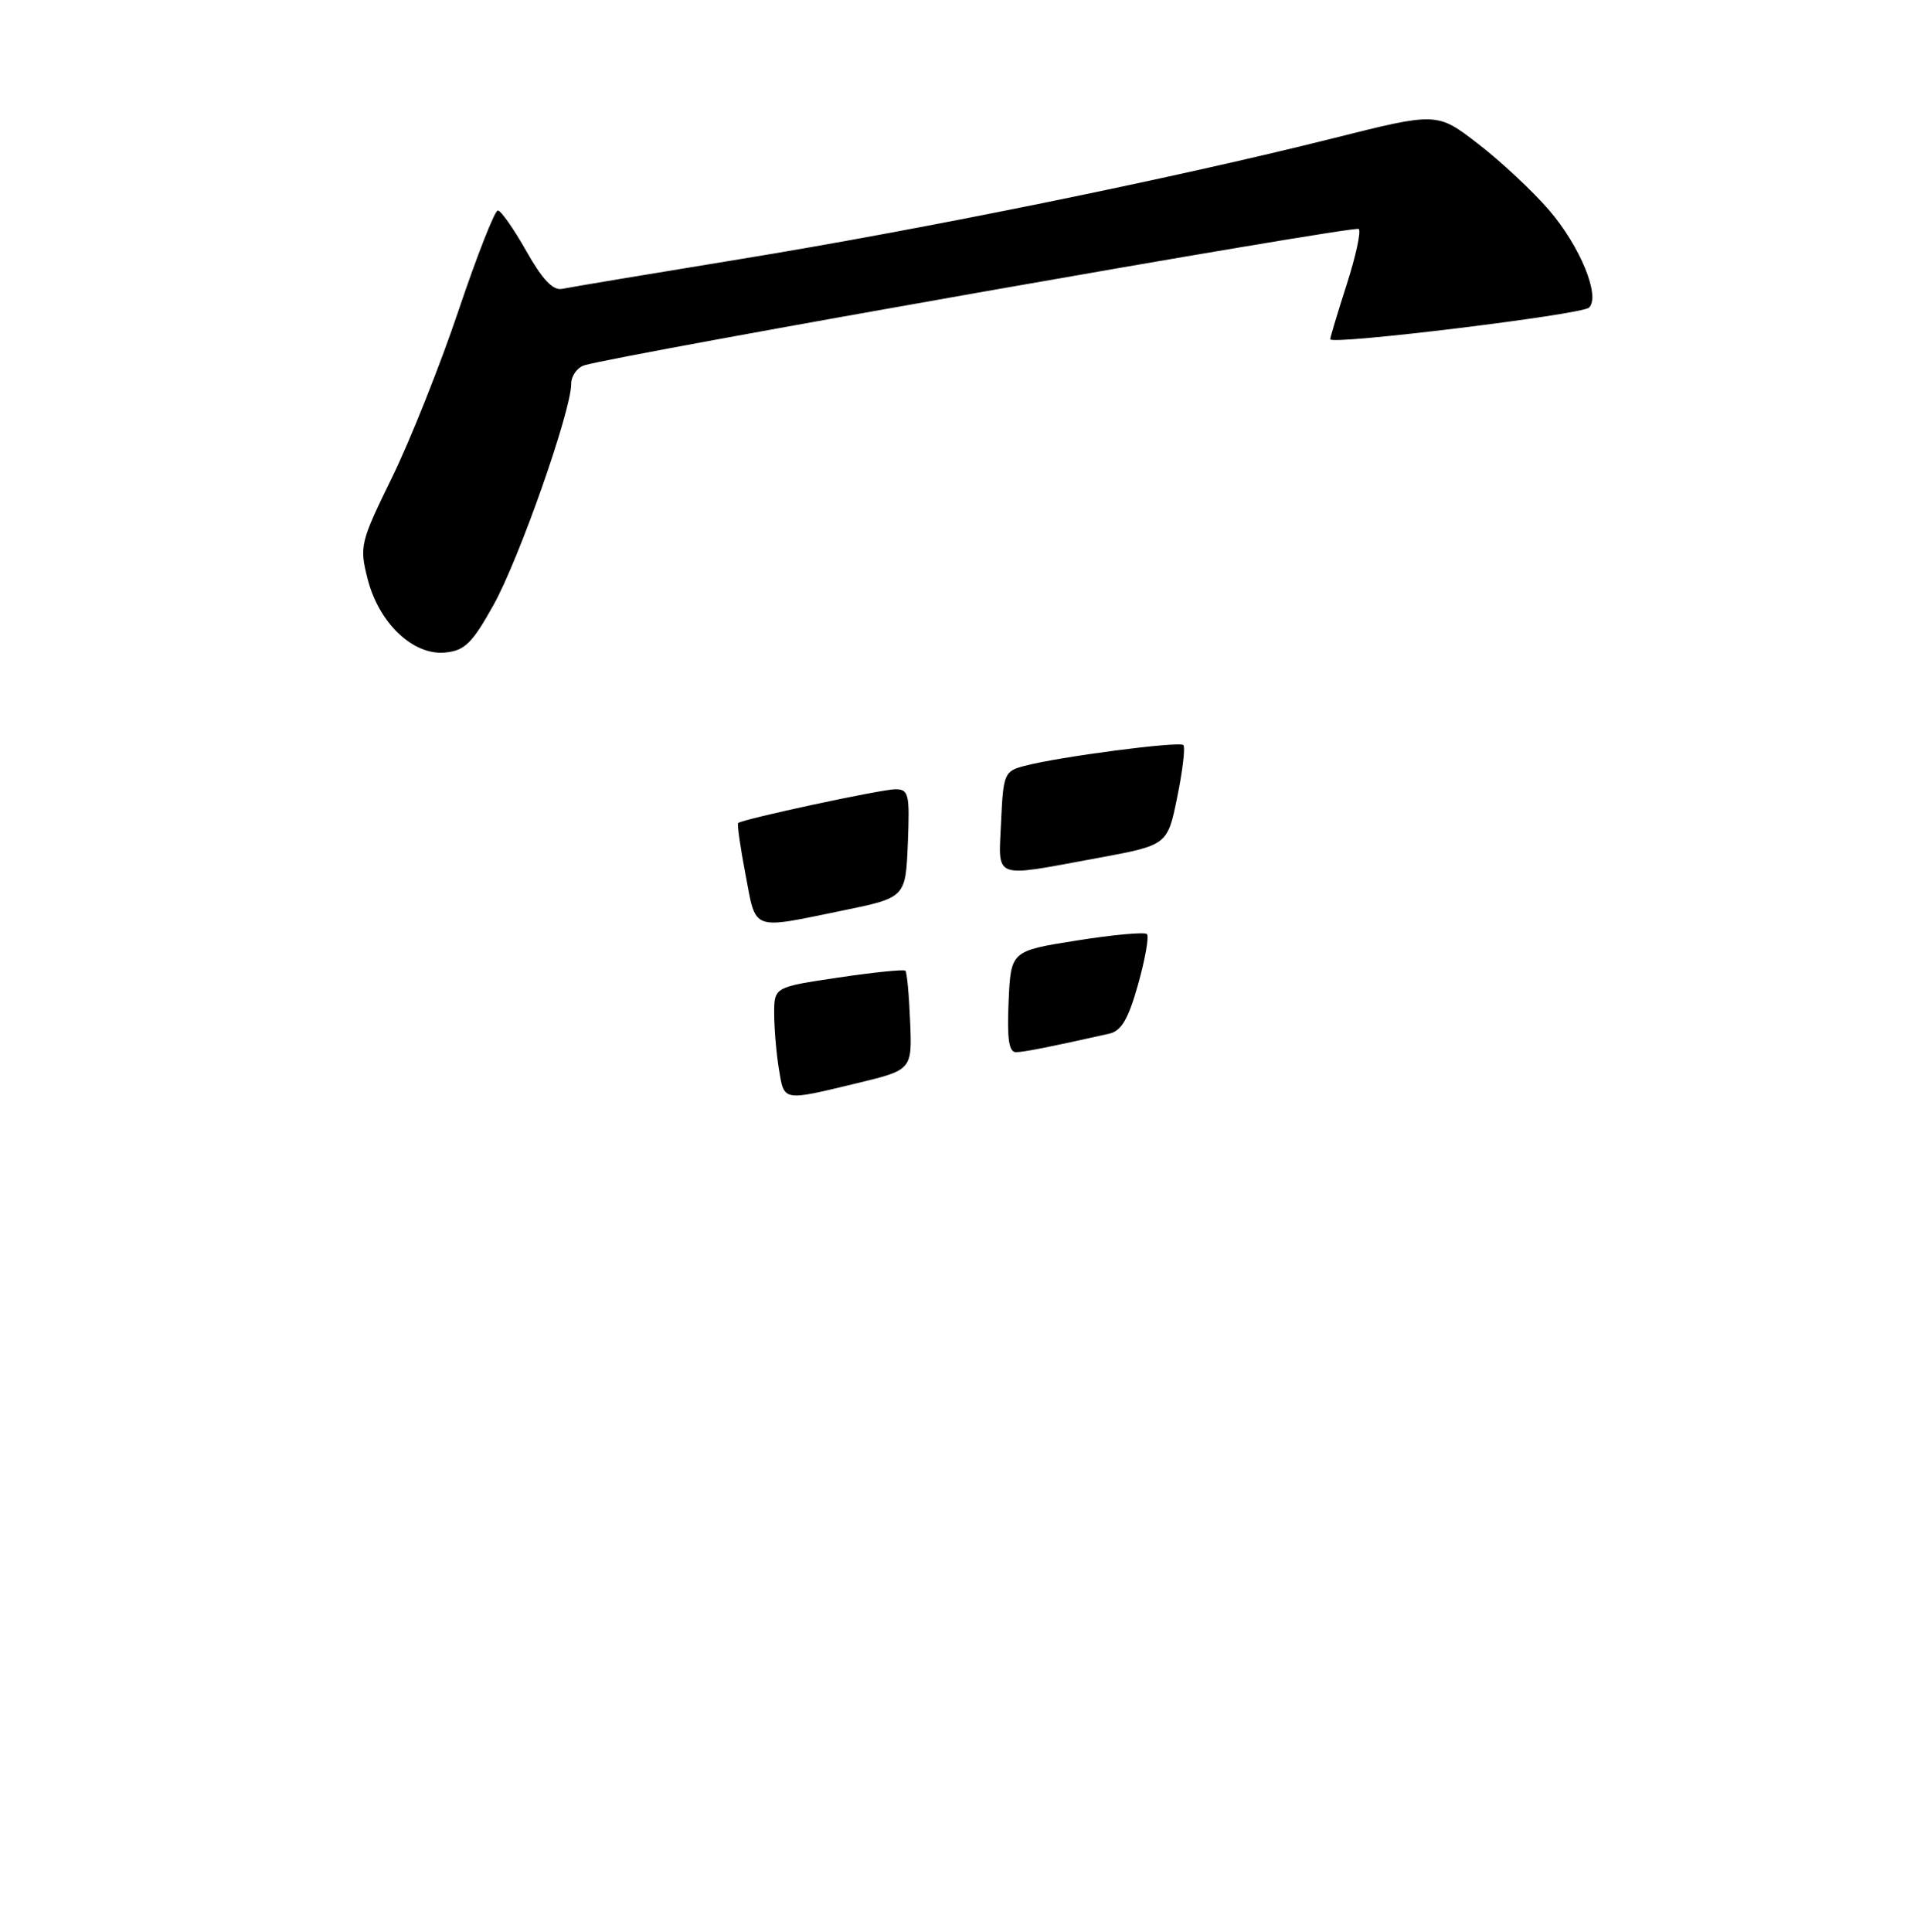 <?xml version="1.0" encoding="UTF-8" standalone="no"?>
<!DOCTYPE svg PUBLIC "-//W3C//DTD SVG 1.1//EN" "http://www.w3.org/Graphics/SVG/1.1/DTD/svg11.dtd" >
<svg xmlns="http://www.w3.org/2000/svg" xmlns:xlink="http://www.w3.org/1999/xlink" version="1.1" viewBox="0 0 256 257">
 <g >
 <path fill="currentColor"
d=" M 65.66 80.50 C 69.06 74.41 76.00 54.66 76.00 51.09 C 76.00 50.01 76.79 48.90 77.75 48.60 C 82.43 47.18 180.29 29.95 180.79 30.46 C 181.12 30.78 180.39 34.10 179.19 37.84 C 177.99 41.58 177.00 44.86 177.00 45.13 C 177.00 45.94 210.42 41.86 211.42 40.93 C 212.99 39.45 210.25 32.76 206.09 27.93 C 203.93 25.42 199.69 21.46 196.68 19.14 C 191.21 14.92 191.21 14.92 177.36 18.40 C 156.28 23.69 122.98 30.48 98.50 34.47 C 86.40 36.45 75.73 38.23 74.79 38.43 C 73.58 38.68 72.17 37.19 70.03 33.40 C 68.35 30.43 66.65 28.00 66.24 28.00 C 65.83 28.00 63.49 33.96 61.03 41.25 C 58.58 48.54 54.59 58.55 52.17 63.50 C 47.94 72.15 47.81 72.67 48.91 77.00 C 50.40 82.89 54.97 87.23 59.24 86.81 C 61.84 86.55 62.83 85.58 65.66 80.50 Z  M 103.64 142.25 C 103.30 140.19 103.02 136.88 103.01 134.91 C 103.00 131.32 103.00 131.32 111.55 130.05 C 116.26 129.35 120.27 128.94 120.47 129.14 C 120.67 129.34 120.96 132.39 121.10 135.92 C 121.36 142.34 121.36 142.34 113.93 144.13 C 104.08 146.50 104.35 146.55 103.64 142.25 Z  M 134.20 133.25 C 134.50 126.51 134.50 126.51 143.28 125.12 C 148.11 124.35 152.31 123.97 152.61 124.27 C 152.91 124.57 152.38 127.57 151.44 130.93 C 150.14 135.56 149.22 137.14 147.61 137.51 C 139.96 139.23 136.34 139.95 135.20 139.98 C 134.24 139.99 133.98 138.27 134.20 133.25 Z  M 99.20 116.36 C 98.50 112.71 98.06 109.62 98.22 109.49 C 98.84 108.96 117.28 105.00 119.12 105.00 C 120.92 105.00 121.06 105.61 120.79 112.21 C 120.50 119.42 120.50 119.42 112.00 121.16 C 99.86 123.65 100.64 123.94 99.20 116.36 Z  M 133.20 109.32 C 133.49 102.96 133.63 102.60 136.28 101.90 C 140.80 100.69 156.91 98.58 157.45 99.12 C 157.73 99.39 157.36 102.50 156.64 106.03 C 155.34 112.44 155.34 112.44 145.92 114.17 C 131.89 116.75 132.86 117.11 133.20 109.32 Z "/>
</g>
</svg>